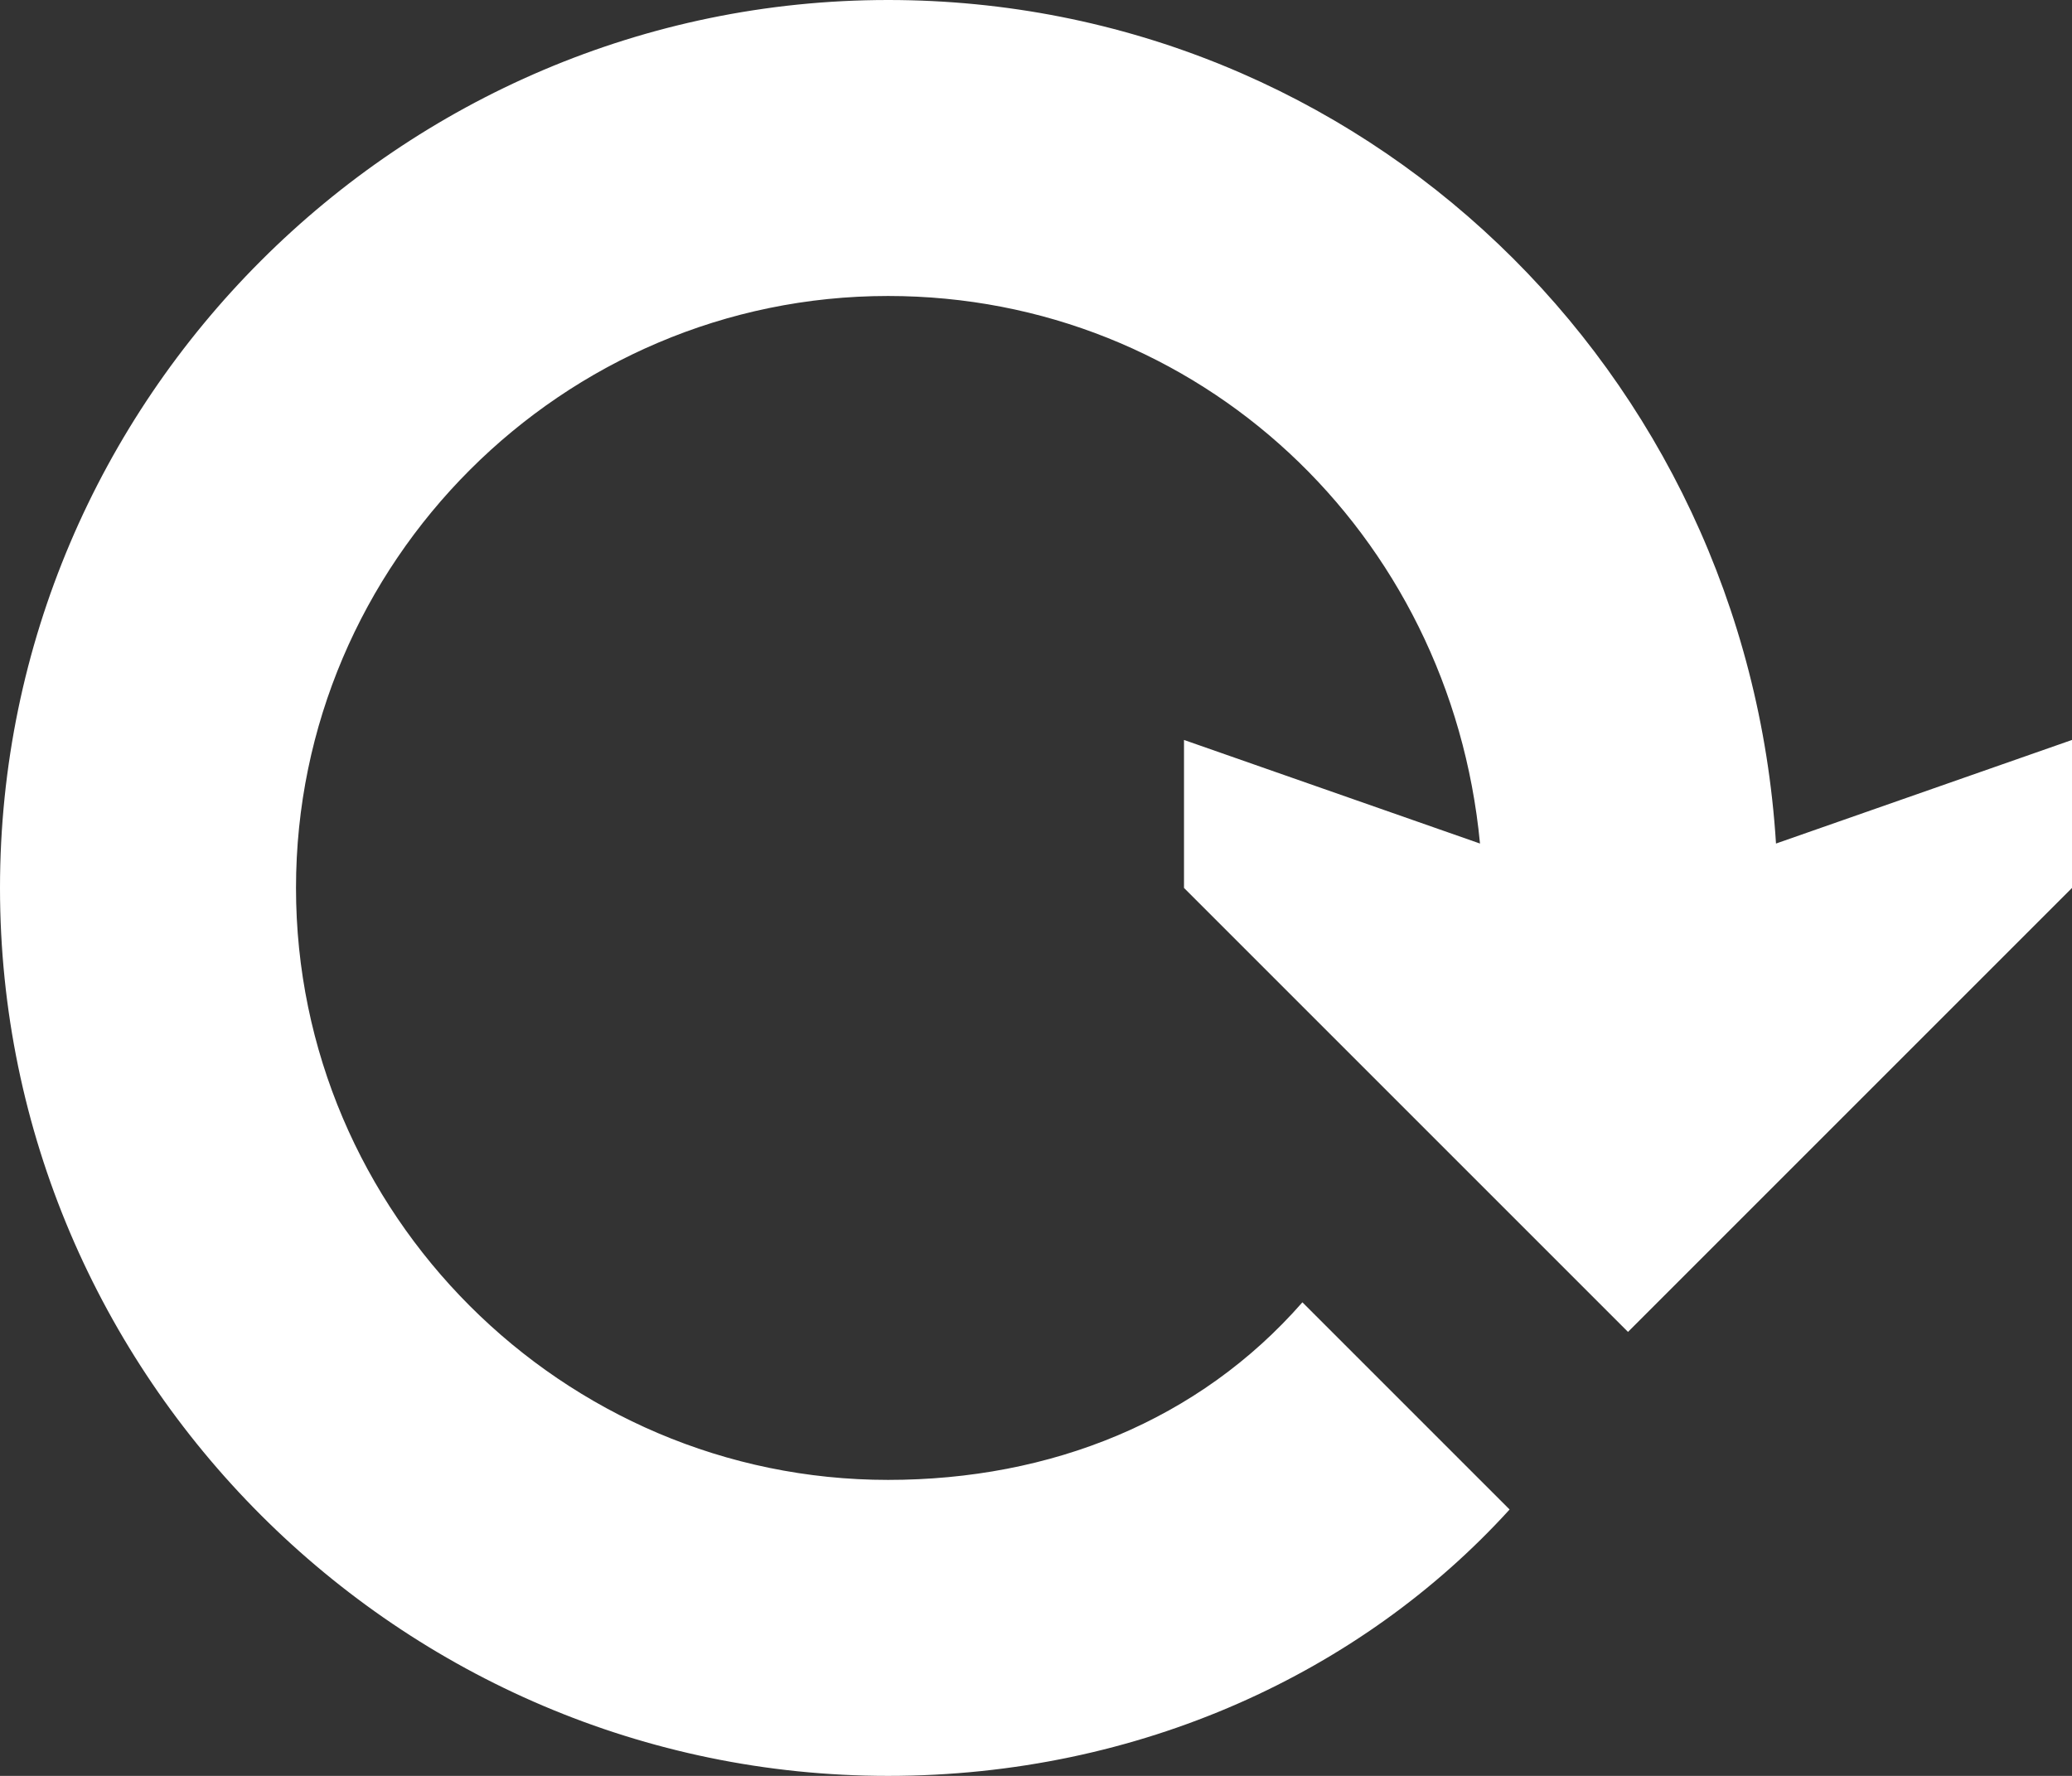<?xml version="1.0" encoding="utf-8"?>
<!-- Generator: Adobe Illustrator 18.0.0, SVG Export Plug-In . SVG Version: 6.00 Build 0)  -->
<!DOCTYPE svg PUBLIC "-//W3C//DTD SVG 1.1//EN" "http://www.w3.org/Graphics/SVG/1.1/DTD/svg11.dtd">
<svg version="1.1" id="Layer_1" xmlns="http://www.w3.org/2000/svg" xmlns:xlink="http://www.w3.org/1999/xlink" x="0px" y="0px"
	 viewBox="0 0 14 12" enable-background="new 0 0 14 12" xml:space="preserve">
<rect x="0" y="0" width="14" height="12" fill="#333333" stroke="none"/>
<path fill="#FFFFFF" d="M12,5.7C11.8,2.5,9.2,0,6,0C2.7,0,0,2.7,0,6c0,3.3,2.7,6,6,6c1.7,0,3.2-0.7,4.2-1.8L8.8,8.8
	C8.1,9.6,7.1,10,6,10c-2.2,0-4-1.8-4-4c0-2.2,1.8-4,4-4c2.1,0,3.8,1.6,4,3.7L8,5v1l3,3l3-3V5L12,5.7z"/>
</svg>
